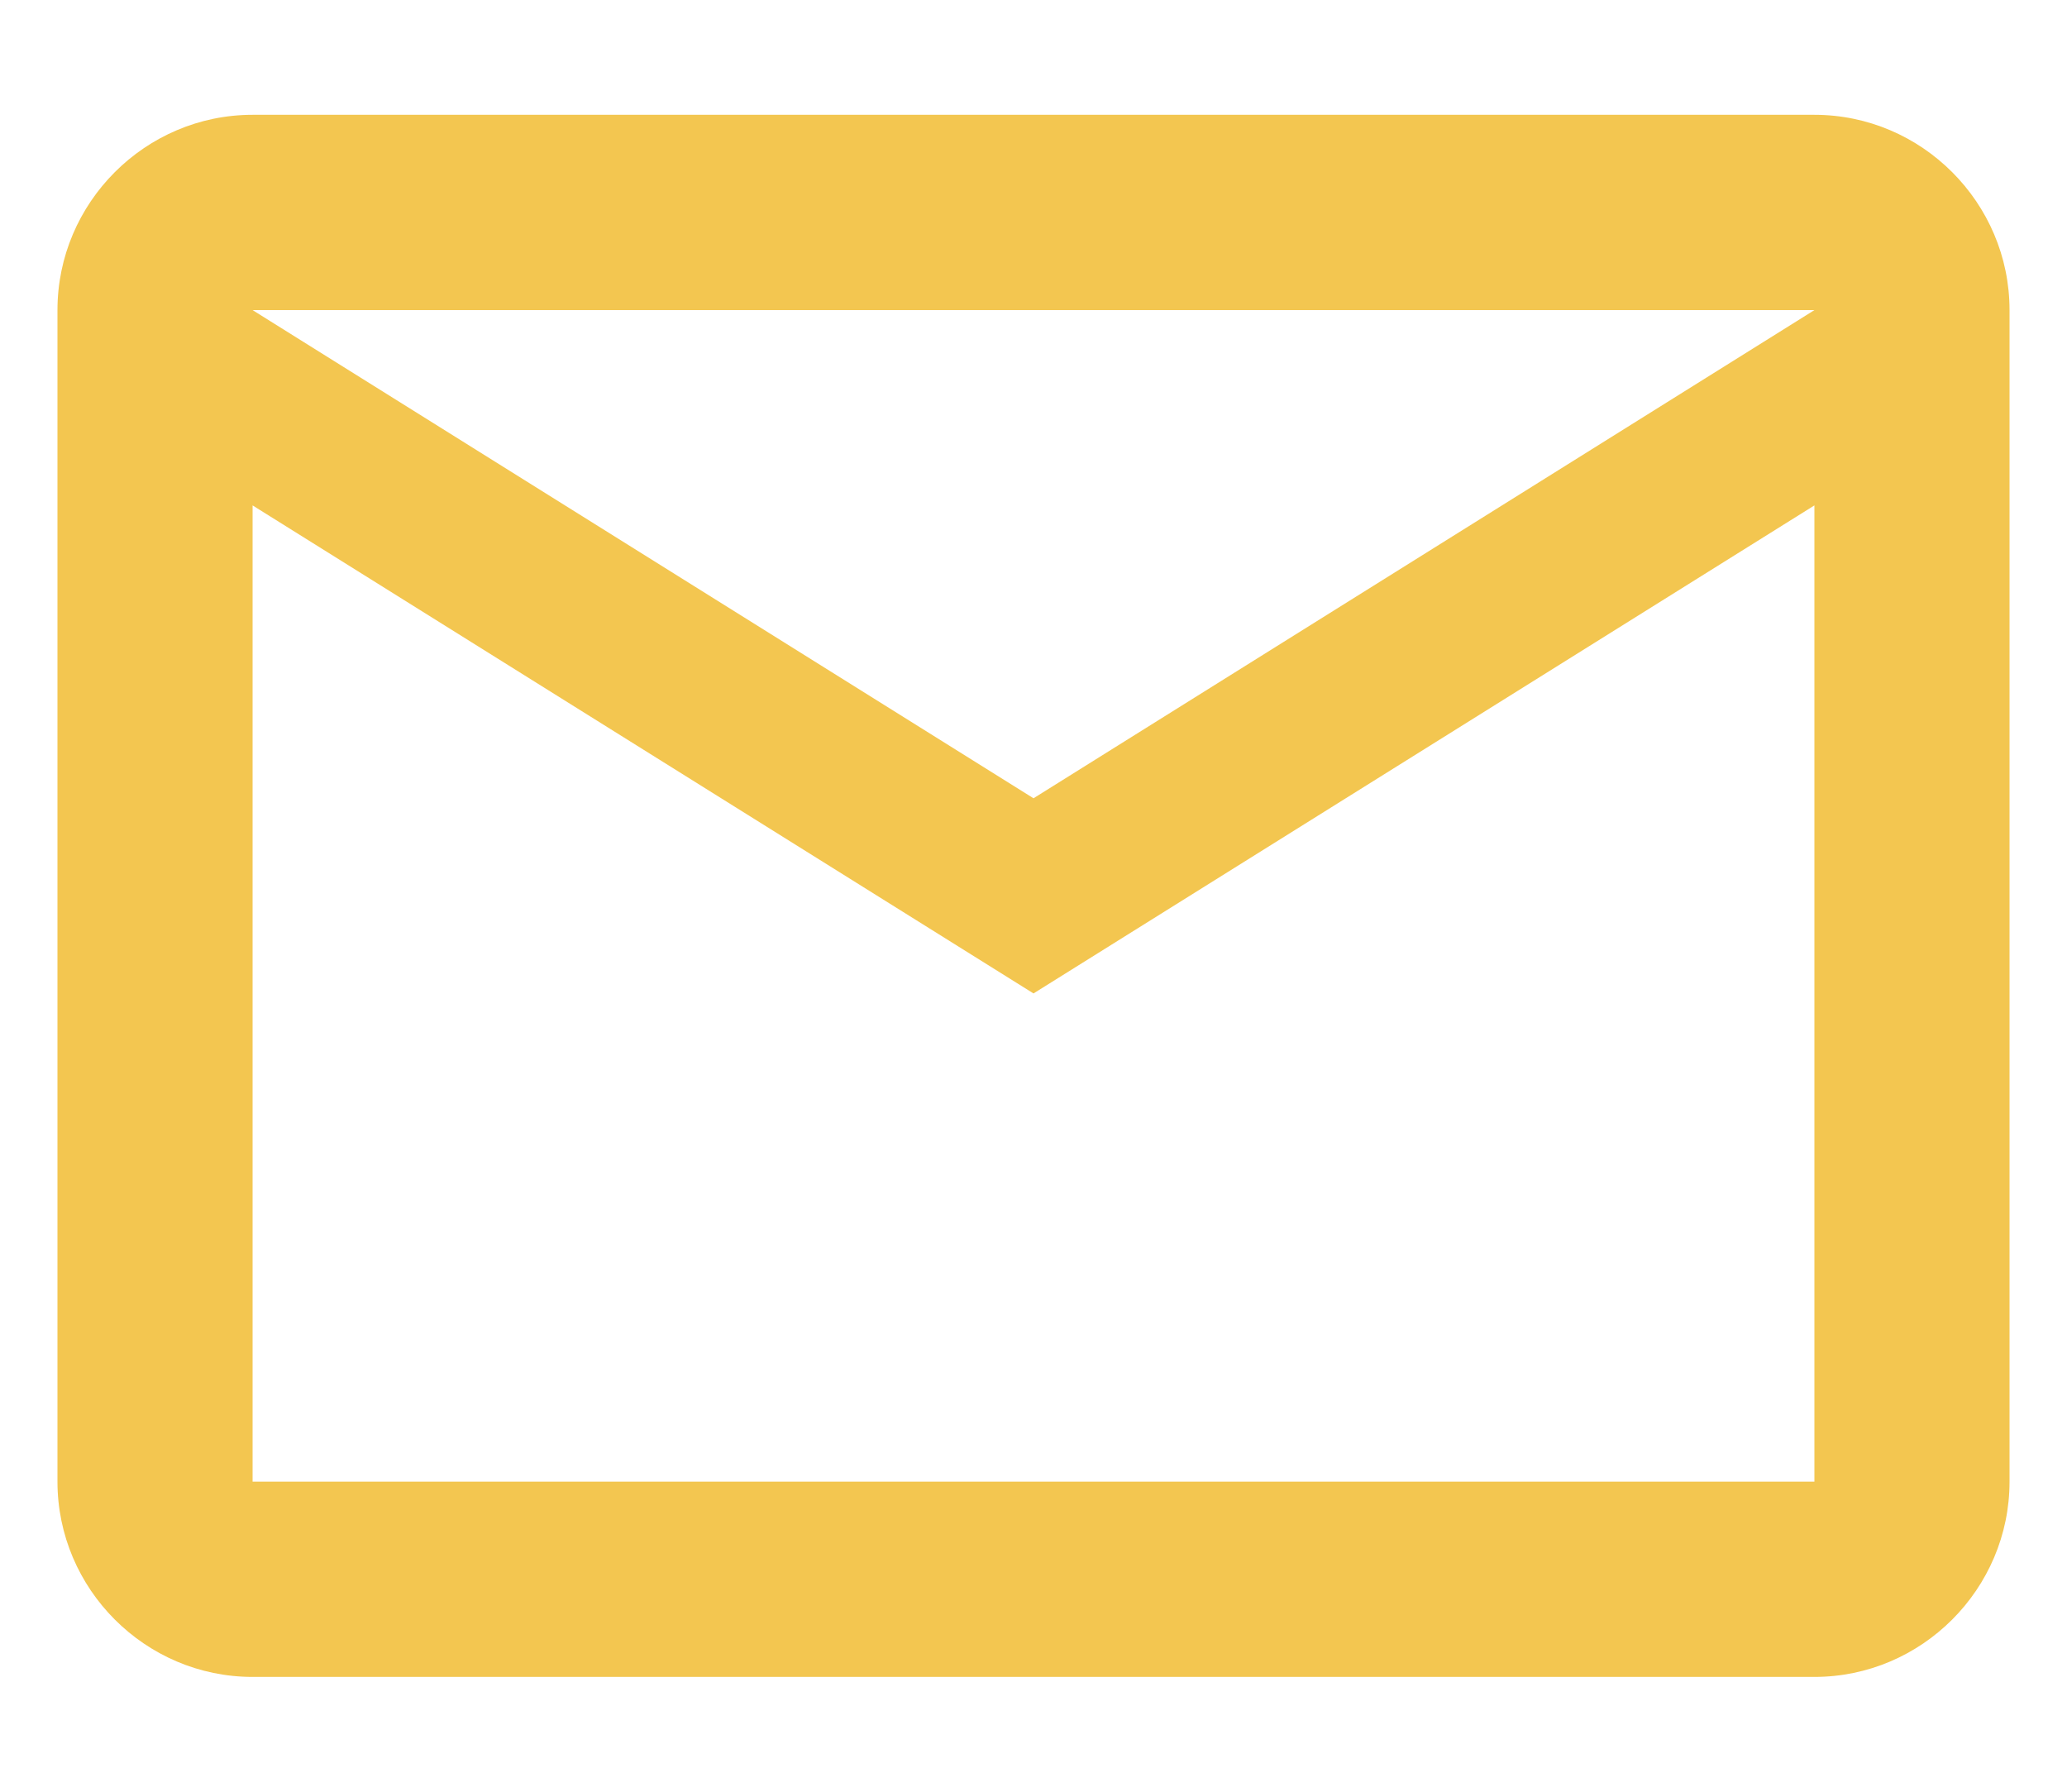 <svg width="15" height="13" viewBox="0 0 15 13" fill="none" xmlns="http://www.w3.org/2000/svg">
<path fill-rule="evenodd" clip-rule="evenodd" d="M14.583 2.25C14.583 1.471 13.946 0.833 13.167 0.833H1.833C1.054 0.833 0.417 1.471 0.417 2.25V10.75C0.417 11.529 1.054 12.167 1.833 12.167H13.167C13.946 12.167 14.583 11.529 14.583 10.75V2.25ZM13.167 2.25L7.5 5.792L1.833 2.25H13.167ZM13.167 10.75H1.833V3.667L7.5 7.208L13.167 3.667V10.75Z" fill="#F3C650"/>
</svg>
